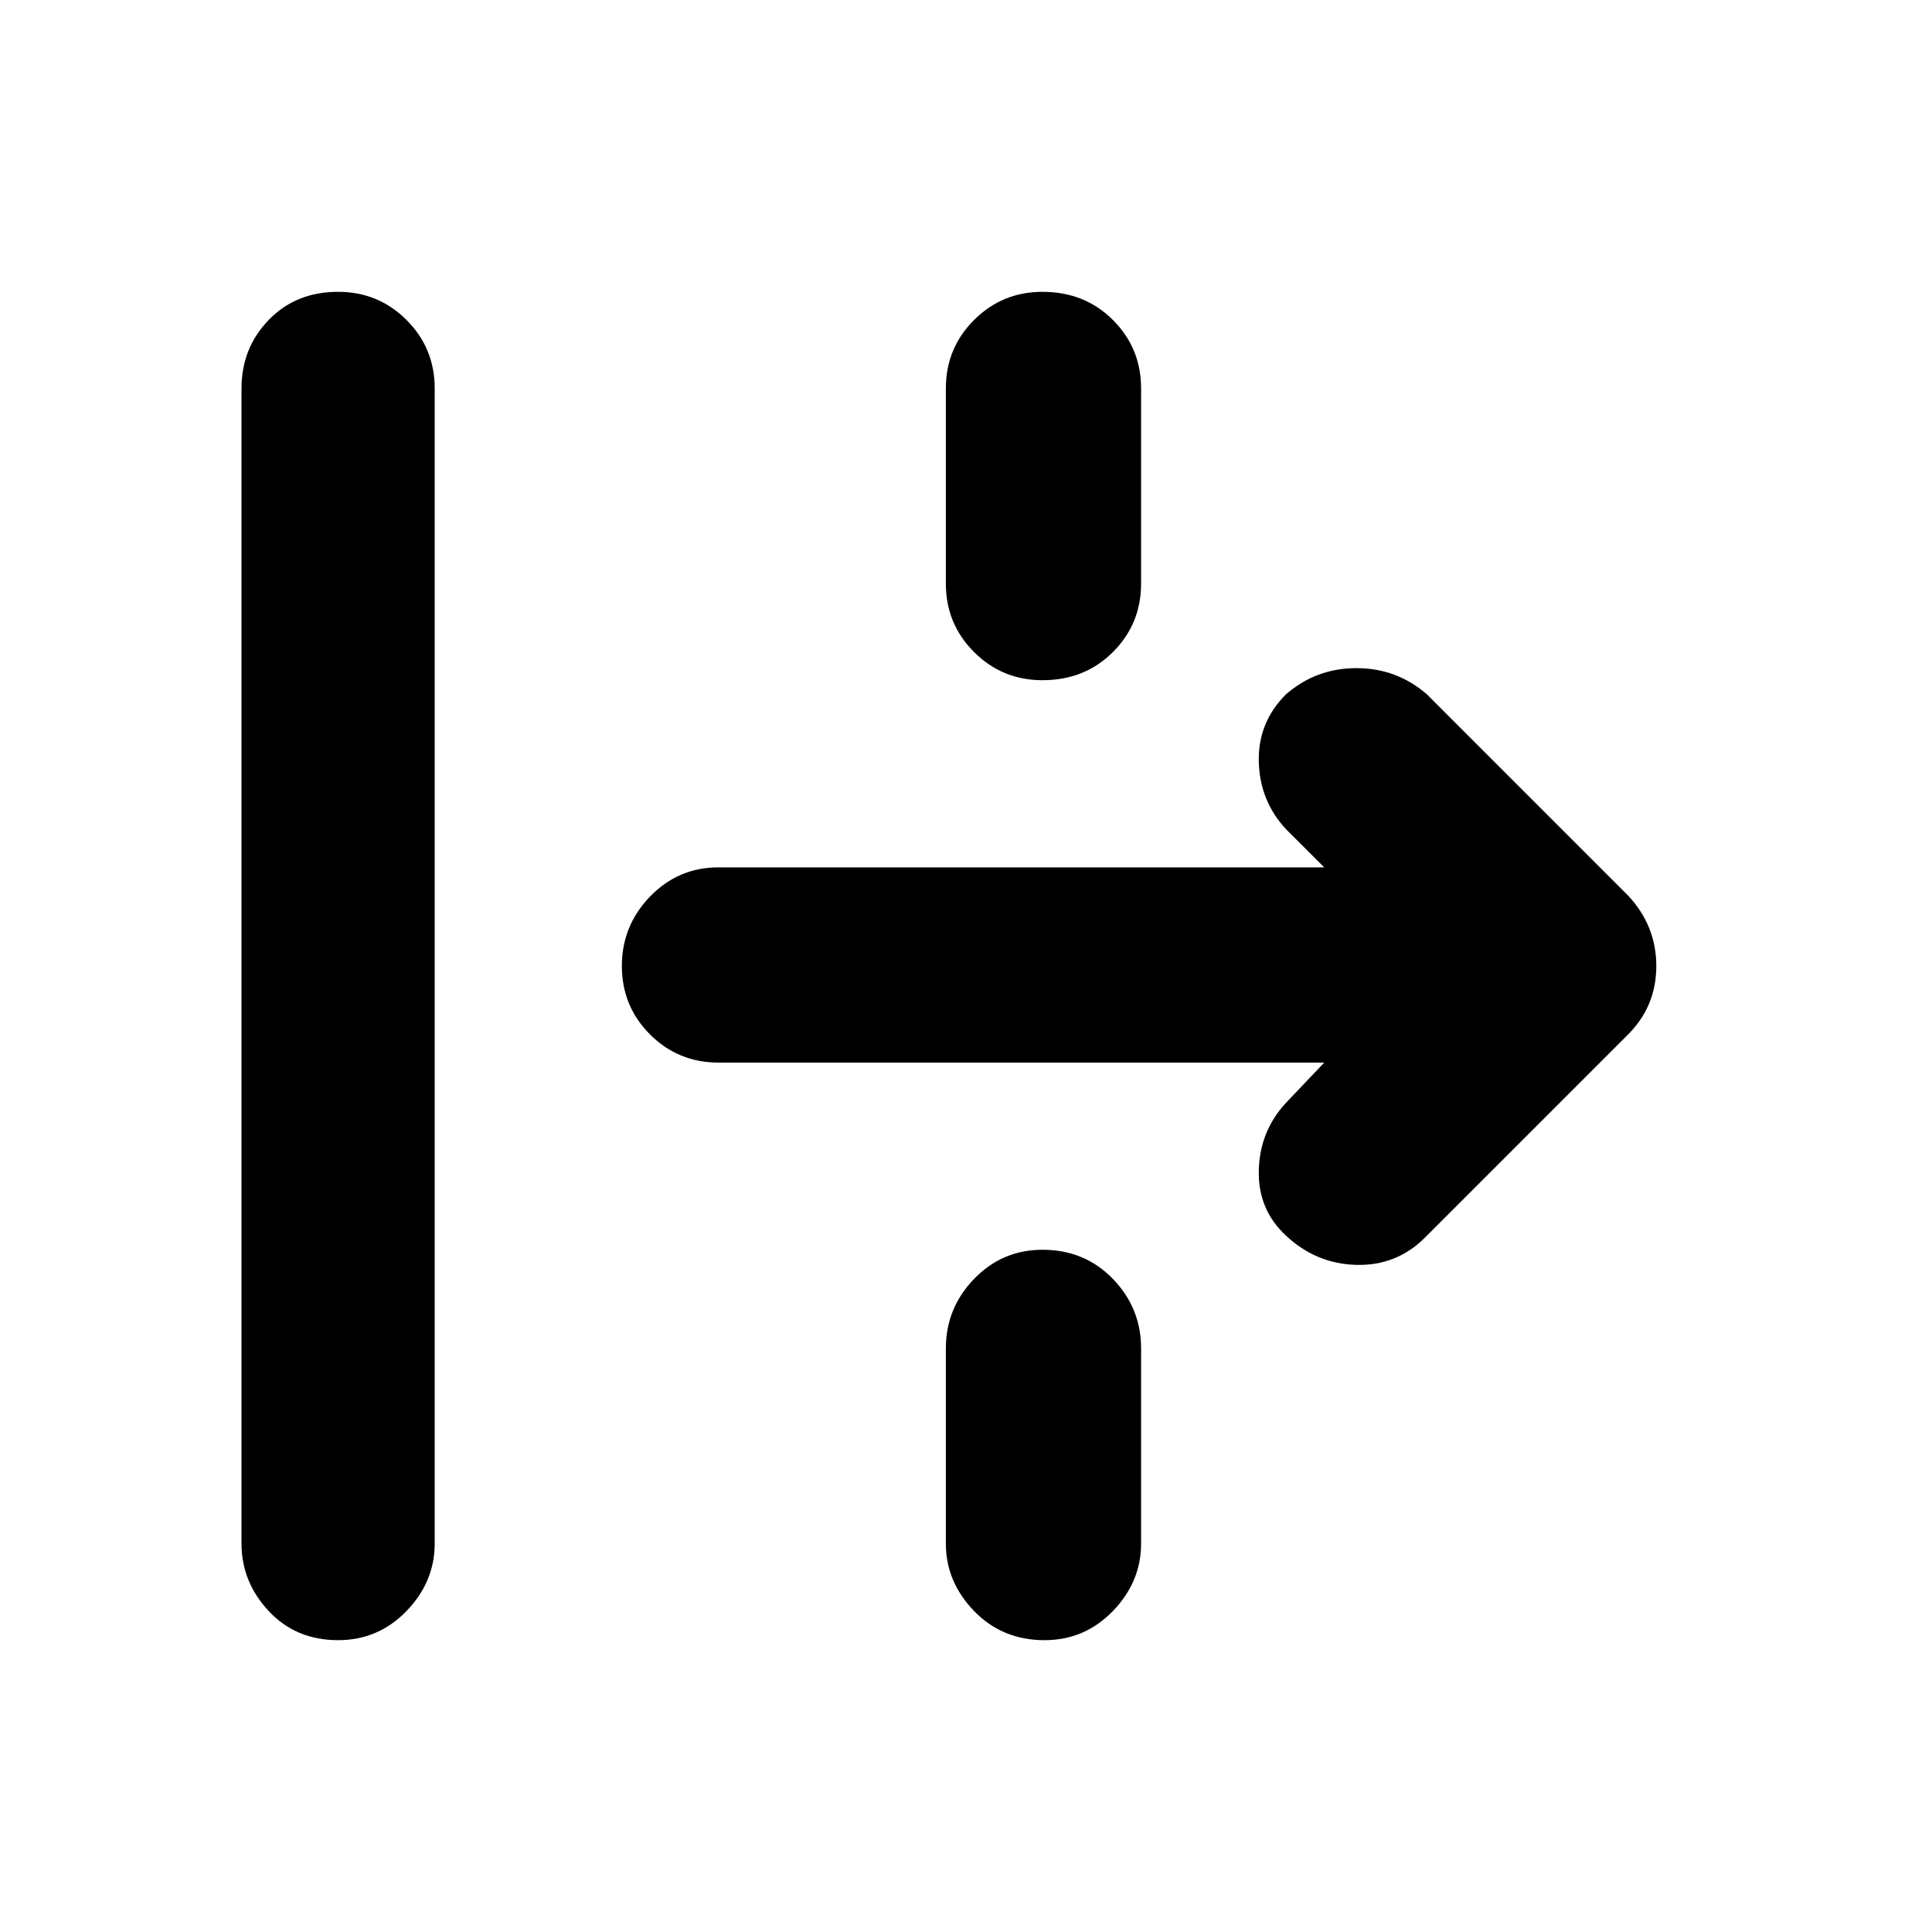 <svg xmlns="http://www.w3.org/2000/svg" height="40" width="40"><path d="M7 33.958q-.875 0-1.438-.604Q5 32.75 5 31.958V8.042q0-.834.562-1.417.563-.583 1.438-.583.833 0 1.417.583Q9 7.208 9 8.042v23.916q0 .792-.583 1.396-.584.604-1.417.604Zm14.583-19.875q-.833 0-1.416-.583-.584-.583-.584-1.417V8.042q0-.834.584-1.417.583-.583 1.416-.583.875 0 1.459.583.583.583.583 1.417v4.041q0 .834-.583 1.417-.584.583-1.459.583ZM29.5 25.625q-.583.583-1.417.563-.833-.021-1.458-.605-.583-.541-.563-1.354.021-.812.563-1.396l.792-.833H14.875q-.833 0-1.417-.583-.583-.584-.583-1.417 0-.833.583-1.438.584-.604 1.417-.604h12.542l-.792-.791q-.542-.584-.563-1.396-.02-.813.563-1.396.625-.542 1.458-.542.834 0 1.459.542l4.166 4.167q.584.625.584 1.458t-.584 1.417Zm-7.875 8.333q-.875 0-1.458-.604-.584-.604-.584-1.396v-4.041q0-.834.584-1.438.583-.604 1.416-.604.875 0 1.459.604.583.604.583 1.438v4.041q0 .792-.583 1.396-.584.604-1.417.604Z"/></svg>